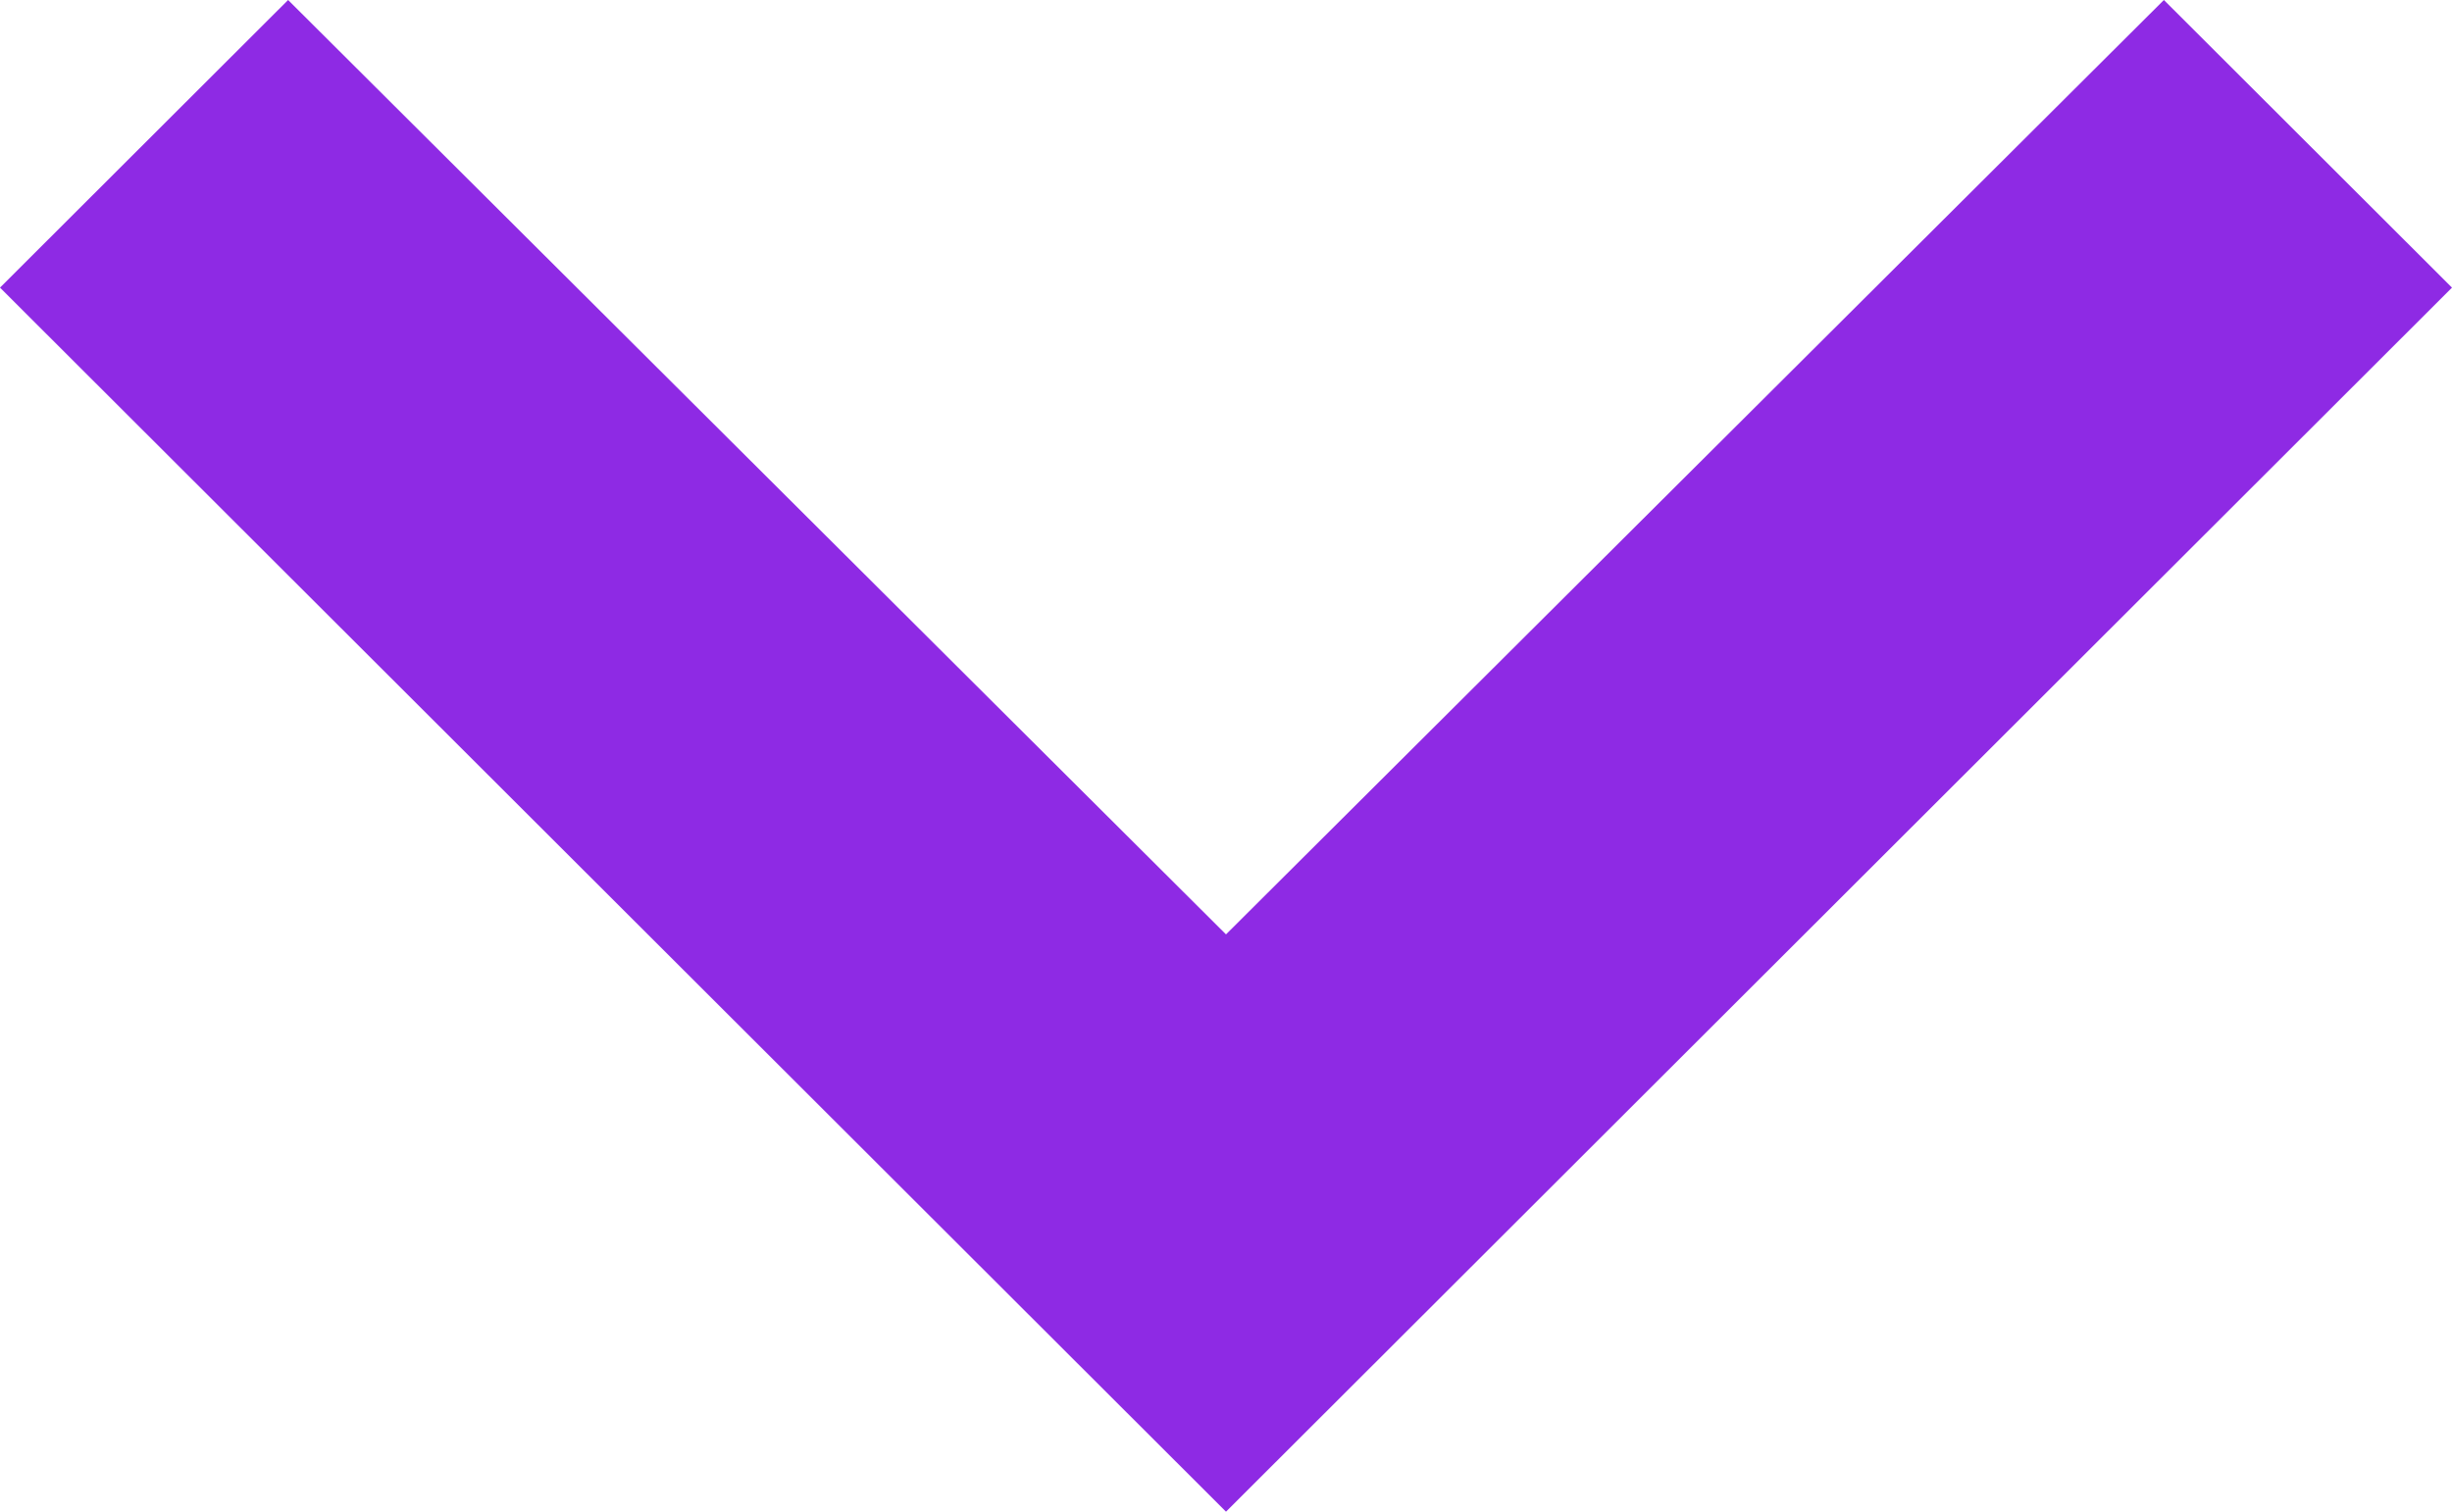 <svg xmlns="http://www.w3.org/2000/svg" width="12" height="7.4" viewBox="0 0 12 7.4">
  <path id="_Color" data-name=" ↳Color" d="M10.59,0,6,4.574,1.41,0,0,1.408,6,7.4l6-5.992Z" fill="#8e2ae4"/>
</svg>
